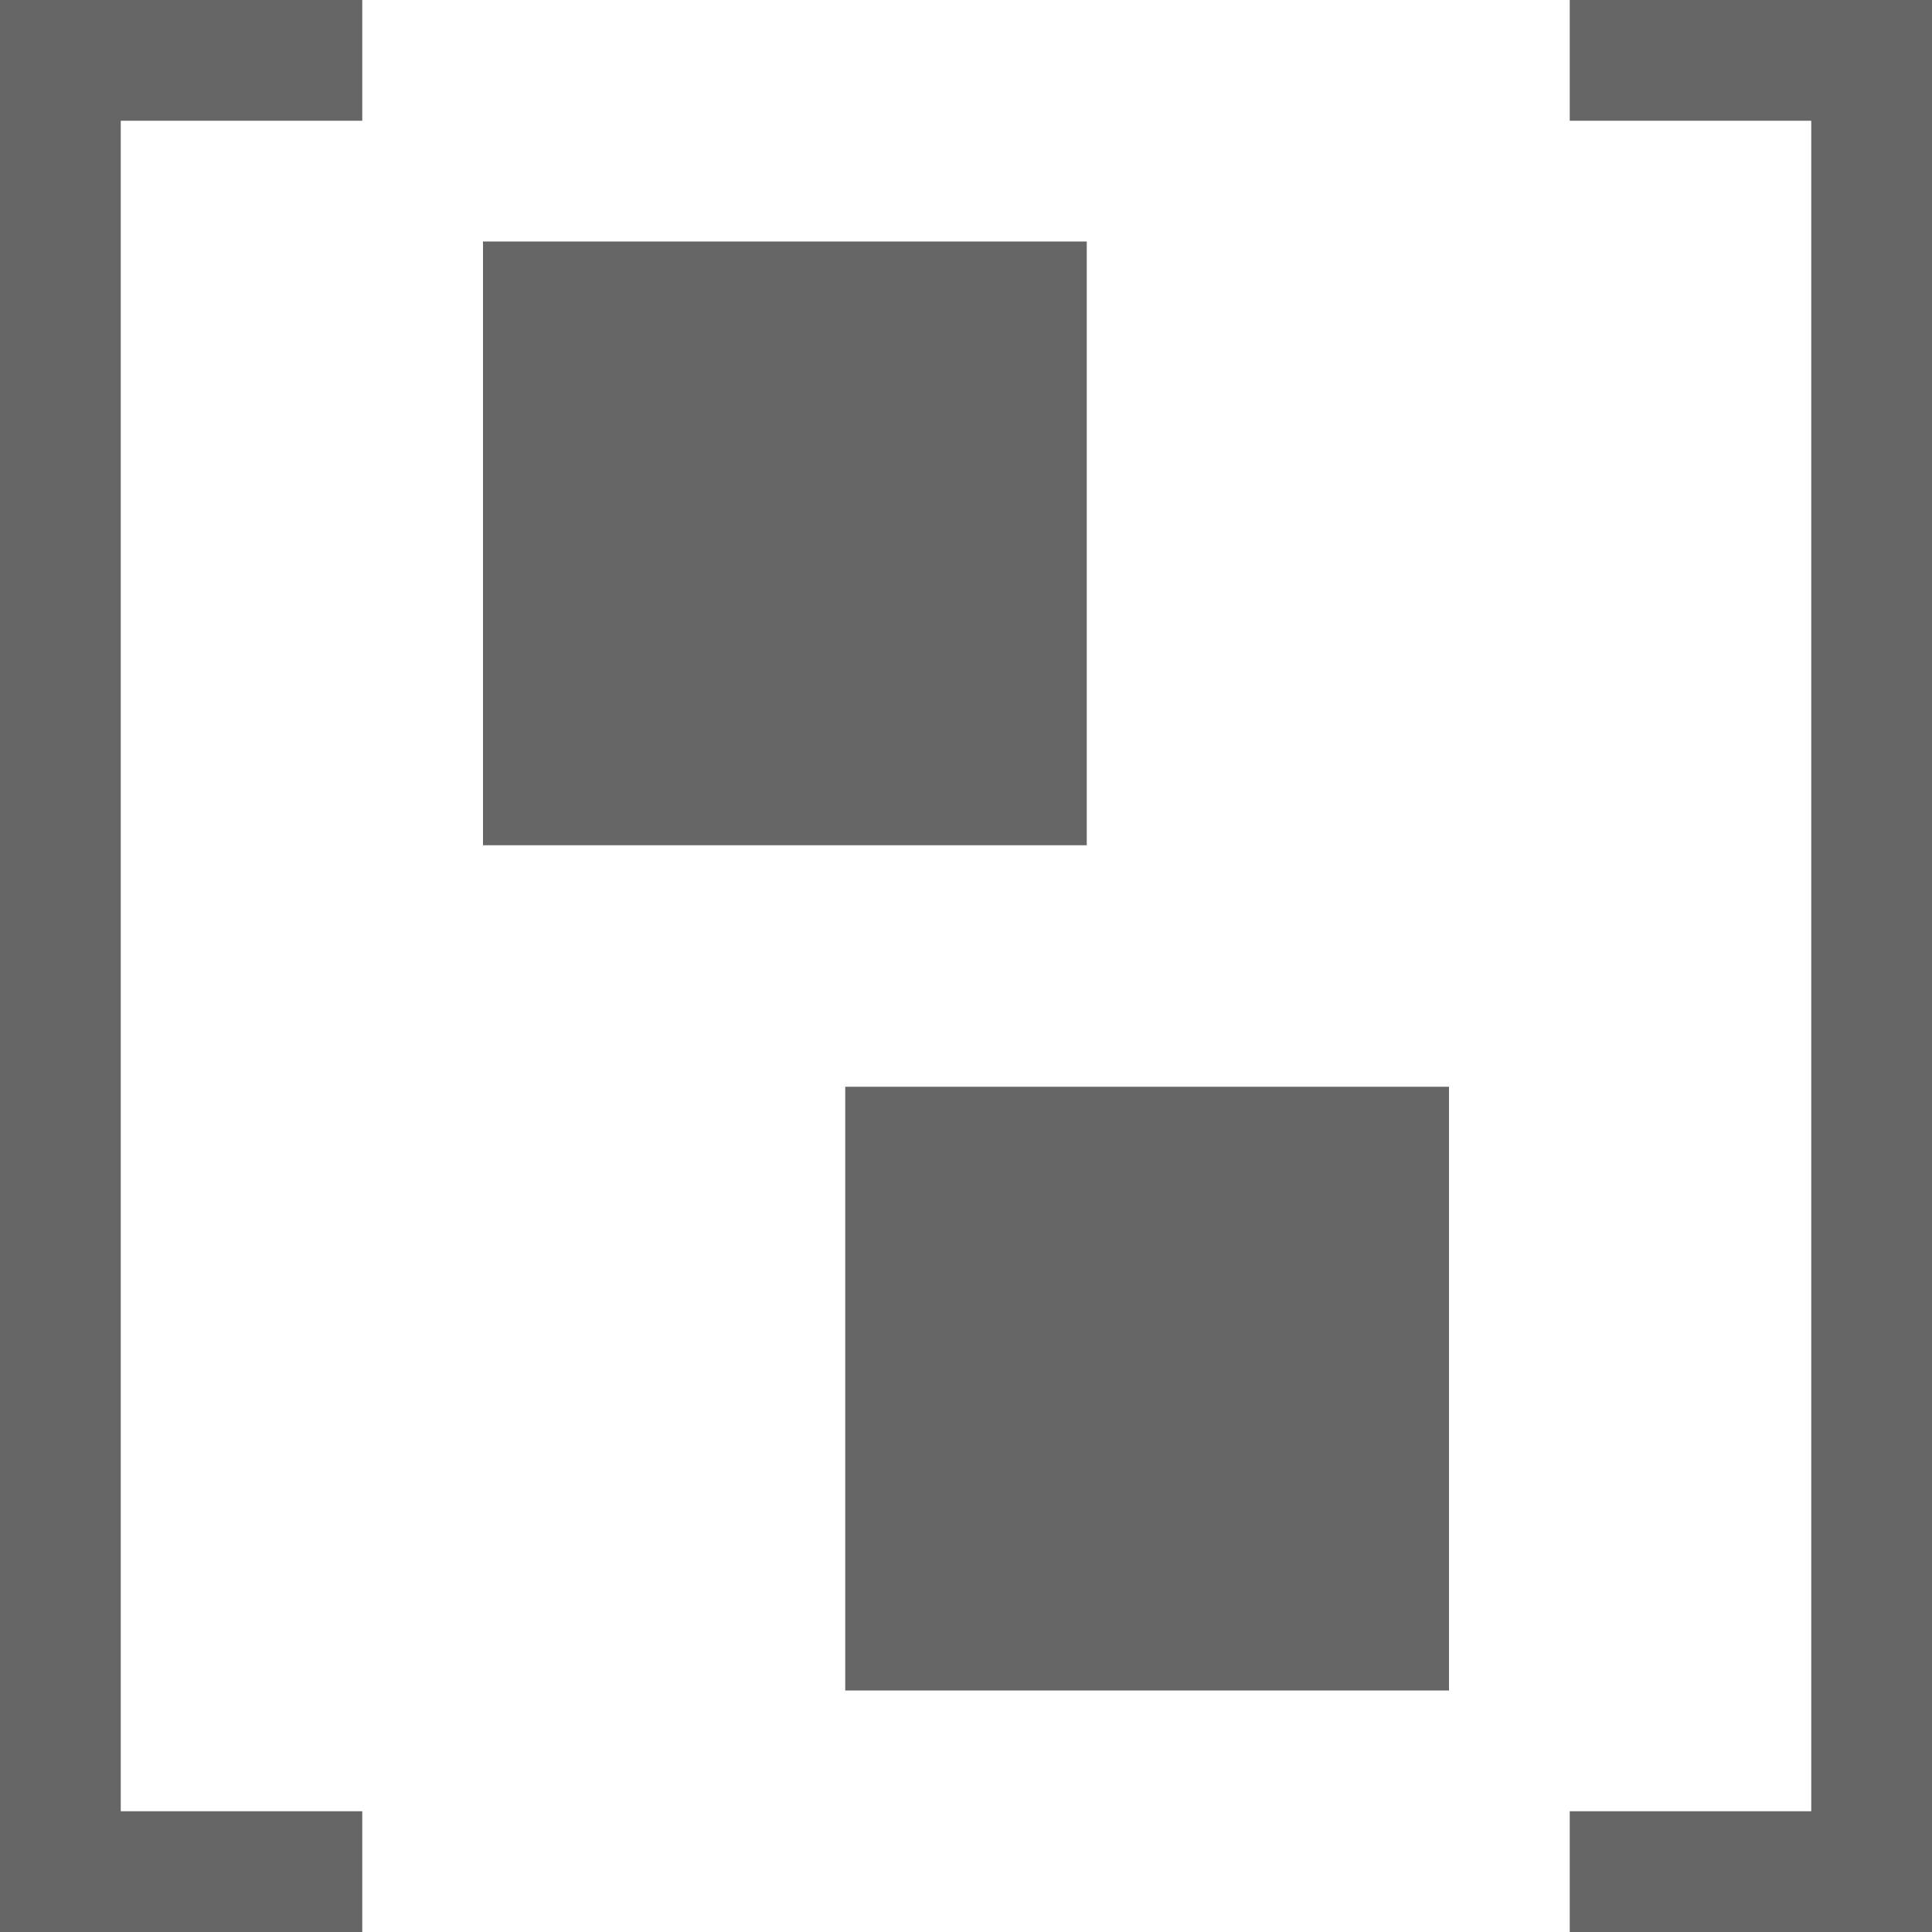 <?xml version="1.0" encoding="utf-8"?>
<!DOCTYPE svg PUBLIC "-//W3C//DTD SVG 1.1//EN" "http://www.w3.org/Graphics/SVG/1.1/DTD/svg11.dtd">
<svg version="1.1" xmlns="http://www.w3.org/2000/svg" xmlns:xlink="http://www.w3.org/1999/xlink" x="0px" y="0px"
	 width="16px" height="16px" viewBox="0 0 16 16" enable-background="new 0 0 16 16" xml:space="preserve">
<g>
    <polygon fill="#666666" points="0,0 3,0 3,1 1,1 1,15 3,15 3,16 0,16    "/>
    <polygon fill="#666666" points="16,16 13,16 13,15 15,15 15,1 13,1 13,0 16,0  "/>
    <rect fill="#666666" x="4" y="2" height="5" width="5"/>
    <rect fill="#666666" x="7" y="9" height="5" width="5"/>
</g>
</svg>
